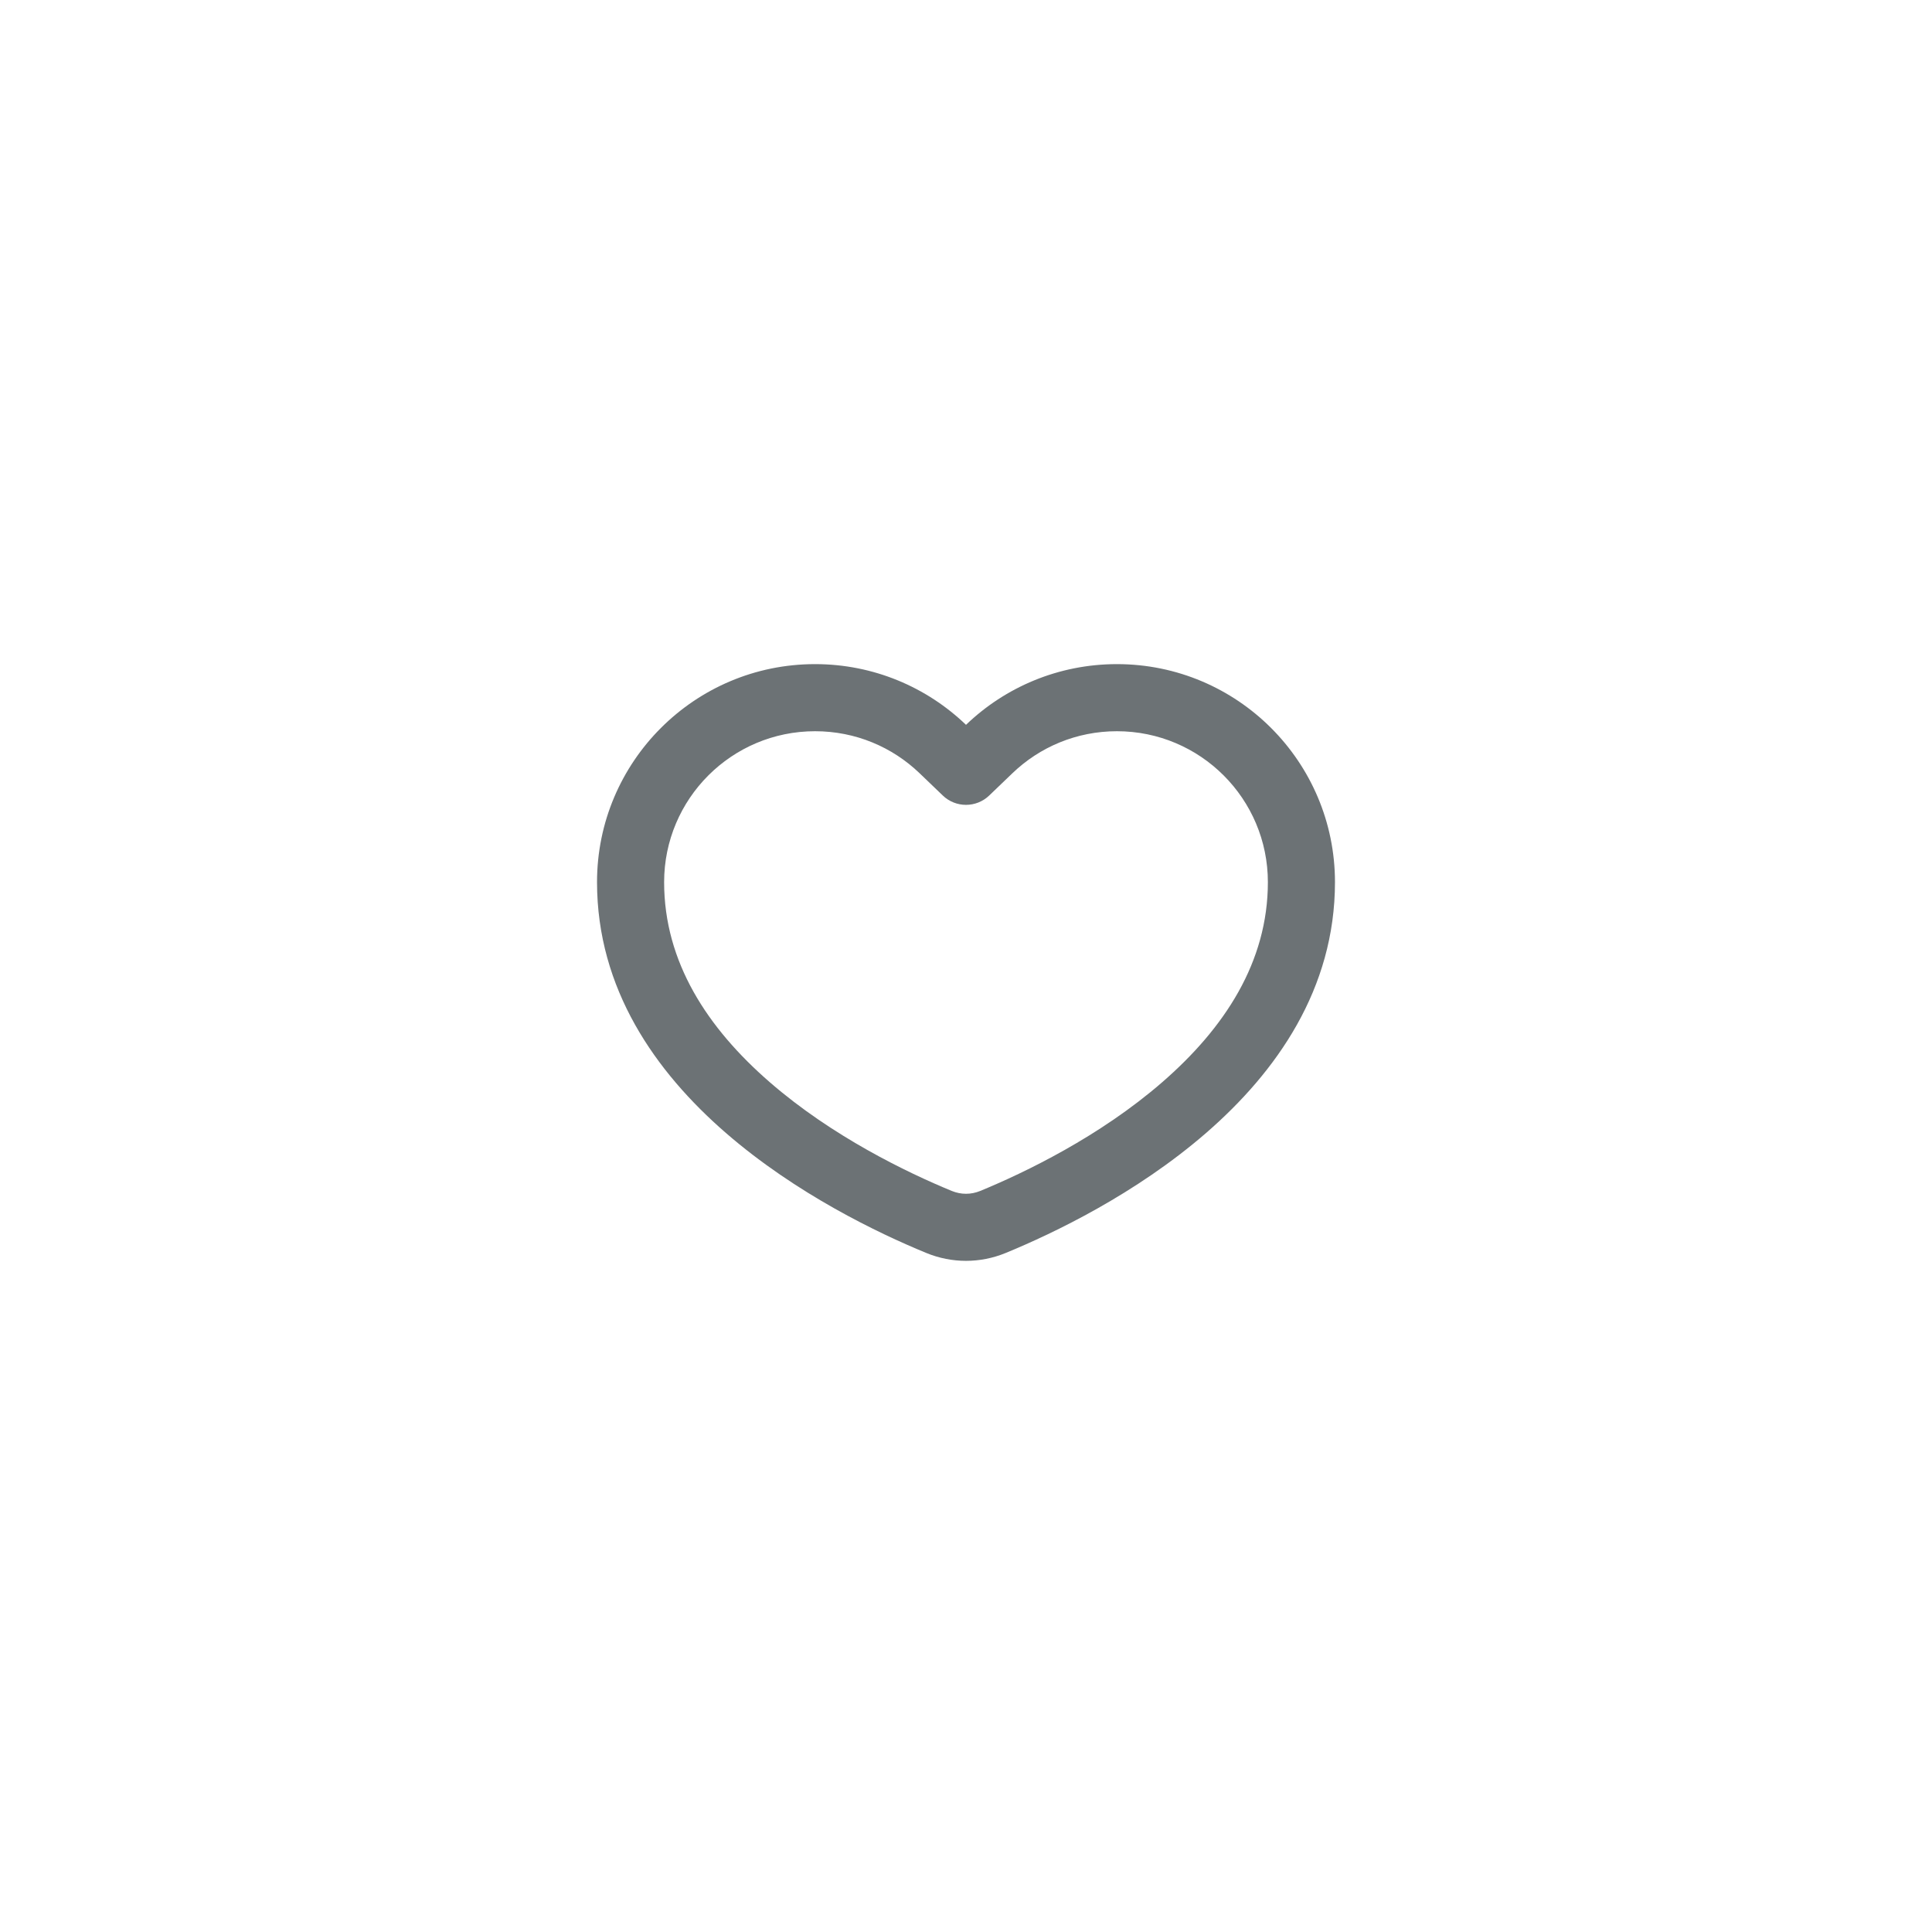 <svg width="48" height="48" viewBox="0 0 48 48" fill="none" xmlns="http://www.w3.org/2000/svg">
<g filter="url(#filter0_d_363_1105)">
<rect x="8" width="32" height="32" rx="16" fill="white"/>
<path fill-rule="evenodd" clip-rule="evenodd" d="M24.577 11.764C24.255 12.074 23.745 12.074 23.423 11.764L22.846 11.21C22.171 10.562 21.258 10.167 20.25 10.167C18.179 10.167 16.5 11.846 16.5 13.917C16.5 15.902 17.575 17.542 19.127 18.889C20.679 20.237 22.536 21.131 23.645 21.588C23.878 21.683 24.122 21.683 24.355 21.588C25.464 21.131 27.321 20.237 28.873 18.889C30.425 17.542 31.5 15.902 31.5 13.917C31.5 11.846 29.821 10.167 27.75 10.167C26.742 10.167 25.829 10.562 25.154 11.21L24.577 11.764ZM24 10.008C23.027 9.074 21.705 8.5 20.25 8.5C17.259 8.5 14.833 10.925 14.833 13.917C14.833 19.224 20.642 22.154 23.012 23.129C23.65 23.391 24.35 23.391 24.988 23.129C27.358 22.154 33.167 19.224 33.167 13.917C33.167 10.925 30.741 8.5 27.75 8.5C26.295 8.5 24.973 9.074 24 10.008Z" fill="#6C7275"/>
</g>
<defs>
<filter id="filter0_d_363_1105" x="0" y="0" width="48" height="48" filterUnits="userSpaceOnUse" color-interpolation-filters="sRGB">
<feFlood flood-opacity="0" result="BackgroundImageFix"/>
<feColorMatrix in="SourceAlpha" type="matrix" values="0 0 0 0 0 0 0 0 0 0 0 0 0 0 0 0 0 0 127 0" result="hardAlpha"/>
<feMorphology radius="8" operator="erode" in="SourceAlpha" result="effect1_dropShadow_363_1105"/>
<feOffset dy="8"/>
<feGaussianBlur stdDeviation="8"/>
<feColorMatrix type="matrix" values="0 0 0 0 0.058 0 0 0 0 0.058 0 0 0 0 0.058 0 0 0 0.12 0"/>
<feBlend mode="multiply" in2="BackgroundImageFix" result="effect1_dropShadow_363_1105"/>
<feBlend mode="normal" in="SourceGraphic" in2="effect1_dropShadow_363_1105" result="shape"/>
</filter>
</defs>
</svg>
